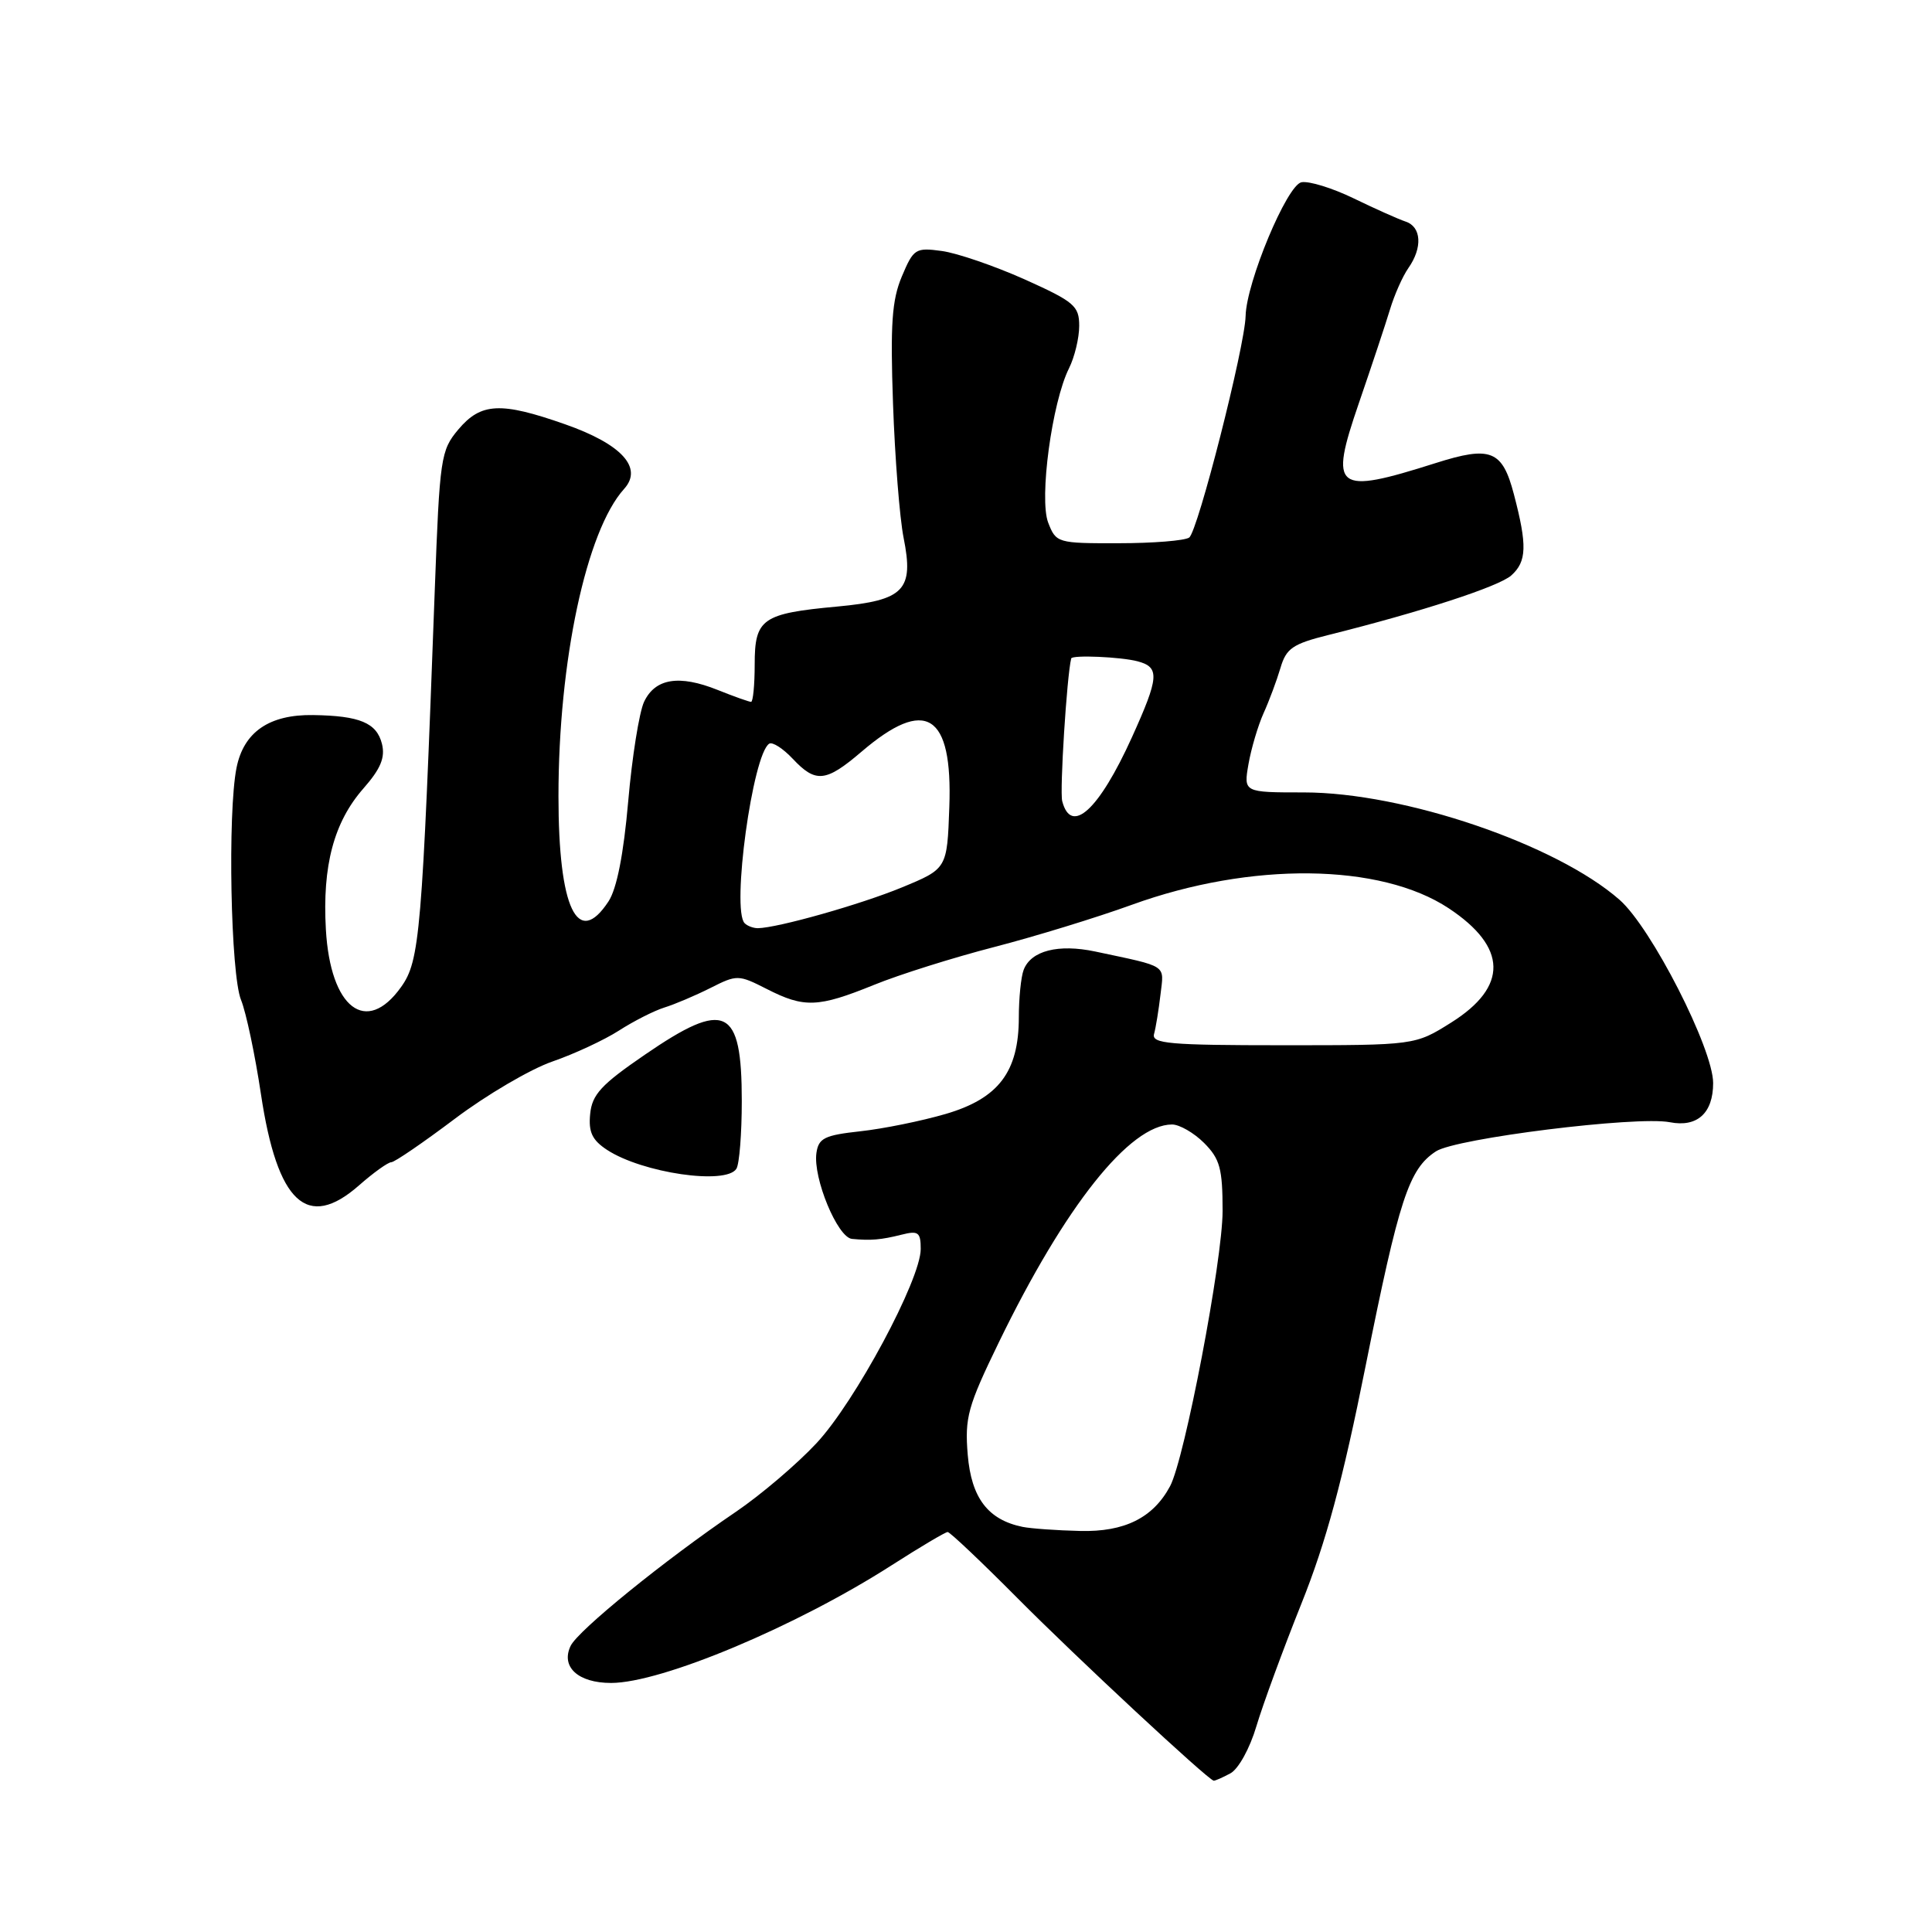 <?xml version="1.0" encoding="UTF-8" standalone="no"?>
<!DOCTYPE svg PUBLIC "-//W3C//DTD SVG 1.1//EN" "http://www.w3.org/Graphics/SVG/1.1/DTD/svg11.dtd" >
<svg xmlns="http://www.w3.org/2000/svg" xmlns:xlink="http://www.w3.org/1999/xlink" version="1.1" viewBox="0 0 256 256">
 <g >
 <path fill="currentColor"
d=" M 163.03 234.98 C 164.10 234.41 165.61 231.67 166.48 228.73 C 167.34 225.85 170.02 218.55 172.44 212.50 C 175.71 204.34 177.91 196.21 180.95 181.00 C 185.40 158.81 186.68 154.91 190.27 152.56 C 192.91 150.83 216.86 147.85 221.26 148.70 C 224.89 149.41 227.00 147.50 227.00 143.51 C 227.00 138.97 218.81 122.92 214.60 119.23 C 206.22 111.87 186.04 105.00 172.78 105.00 C 164.78 105.00 164.78 105.00 165.43 101.25 C 165.79 99.19 166.69 96.15 167.43 94.50 C 168.18 92.85 169.18 90.15 169.67 88.50 C 170.43 85.91 171.29 85.32 176.02 84.14 C 188.32 81.07 198.60 77.72 200.25 76.25 C 202.31 74.41 202.38 72.28 200.60 65.50 C 199.07 59.65 197.53 59.04 190.23 61.36 C 176.90 65.59 176.09 64.96 180.05 53.44 C 181.74 48.52 183.60 42.93 184.18 41.01 C 184.76 39.08 185.85 36.62 186.61 35.53 C 188.52 32.82 188.35 30.05 186.25 29.36 C 185.29 29.04 182.20 27.66 179.38 26.29 C 176.56 24.92 173.45 23.96 172.45 24.15 C 170.53 24.52 165.15 37.41 165.05 41.87 C 164.96 45.89 158.71 70.46 157.57 71.23 C 156.98 71.64 152.78 71.98 148.23 71.98 C 140.12 72.00 139.93 71.94 138.89 69.25 C 137.67 66.08 139.39 53.31 141.65 48.80 C 142.39 47.31 143.00 44.79 143.00 43.18 C 143.00 40.53 142.35 39.98 135.75 37.01 C 131.76 35.23 126.84 33.54 124.81 33.26 C 121.31 32.78 121.05 32.95 119.50 36.63 C 118.18 39.76 117.96 42.98 118.33 53.50 C 118.58 60.65 119.21 68.64 119.73 71.25 C 121.12 78.20 119.83 79.54 110.95 80.37 C 100.98 81.29 100.00 81.98 100.00 88.04 C 100.00 90.77 99.78 93.00 99.52 93.00 C 99.26 93.00 97.26 92.29 95.09 91.42 C 89.97 89.37 86.81 89.89 85.34 93.00 C 84.70 94.38 83.75 100.31 83.24 106.19 C 82.63 113.18 81.73 117.77 80.63 119.44 C 76.53 125.69 74.00 120.37 74.00 105.51 C 74.00 87.59 77.69 70.32 82.70 64.78 C 85.23 61.98 82.38 58.85 74.88 56.22 C 66.34 53.22 63.73 53.35 60.73 56.91 C 58.40 59.68 58.26 60.65 57.61 78.16 C 55.93 123.73 55.63 127.31 53.15 130.78 C 48.54 137.26 43.77 133.60 43.18 123.15 C 42.70 114.71 44.24 108.94 48.15 104.48 C 50.45 101.86 51.06 100.38 50.61 98.56 C 49.91 95.78 47.67 94.84 41.49 94.75 C 35.68 94.66 32.29 96.99 31.34 101.74 C 30.15 107.68 30.56 129.13 31.94 132.50 C 32.61 134.15 33.80 139.78 34.58 145.00 C 36.75 159.42 40.71 163.10 47.57 157.07 C 49.49 155.38 51.42 154.00 51.85 154.00 C 52.28 154.00 56.06 151.41 60.26 148.25 C 64.45 145.09 70.27 141.67 73.19 140.66 C 76.11 139.65 80.08 137.80 82.01 136.56 C 83.95 135.31 86.65 133.94 88.01 133.51 C 89.38 133.09 92.13 131.92 94.12 130.92 C 97.66 129.13 97.85 129.14 101.59 131.04 C 106.56 133.58 108.39 133.51 115.79 130.51 C 119.17 129.13 126.34 126.88 131.72 125.49 C 137.10 124.10 145.32 121.58 150.00 119.88 C 165.76 114.17 182.90 114.36 191.96 120.35 C 199.75 125.51 199.86 130.74 192.28 135.50 C 187.50 138.50 187.50 138.50 170.00 138.50 C 154.92 138.50 152.56 138.29 152.92 137.00 C 153.15 136.18 153.53 133.83 153.77 131.79 C 154.24 127.74 154.88 128.16 145.12 126.08 C 140.23 125.05 136.61 125.97 135.64 128.51 C 135.29 129.42 135.00 132.26 135.00 134.83 C 134.99 142.03 132.31 145.56 125.29 147.61 C 122.10 148.54 117.03 149.57 114.00 149.90 C 109.25 150.42 108.46 150.81 108.18 152.78 C 107.71 156.08 110.97 163.97 112.89 164.16 C 115.38 164.40 116.72 164.29 119.47 163.60 C 121.68 163.04 122.00 163.28 122.00 165.50 C 122.00 169.55 113.30 185.77 108.18 191.24 C 105.61 194.00 100.80 198.09 97.50 200.33 C 88.08 206.72 76.59 216.04 75.61 218.09 C 74.28 220.87 76.60 223.00 80.97 223.00 C 87.65 223.00 105.49 215.52 118.14 207.41 C 121.93 204.98 125.27 203.00 125.57 203.00 C 125.87 203.00 130.03 206.94 134.81 211.75 C 142.65 219.65 160.03 235.81 160.82 235.95 C 160.99 235.98 161.99 235.54 163.03 234.98 Z  M 97.58 154.86 C 97.97 154.24 98.29 150.20 98.29 145.89 C 98.29 133.43 96.15 132.41 85.44 139.76 C 79.67 143.71 78.45 145.03 78.20 147.61 C 77.96 150.01 78.47 151.07 80.43 152.36 C 85.11 155.43 96.23 157.05 97.58 154.86 Z  M 135.50 202.32 C 130.91 201.38 128.71 198.49 128.23 192.77 C 127.82 187.83 128.23 186.36 132.34 177.89 C 141.14 159.77 149.69 149.02 155.30 149.00 C 156.28 149.00 158.20 150.10 159.55 151.45 C 161.65 153.56 162.00 154.84 162.00 160.46 C 162.00 167.00 156.98 193.30 155.04 196.93 C 152.80 201.12 149.00 203.01 143.12 202.86 C 140.03 202.79 136.60 202.54 135.50 202.32 Z  M 98.67 122.33 C 96.90 120.56 99.73 99.90 101.93 98.54 C 102.36 98.28 103.75 99.17 105.03 100.53 C 108.09 103.79 109.42 103.65 114.15 99.61 C 122.68 92.31 126.24 94.54 125.79 106.93 C 125.50 115.11 125.50 115.11 119.50 117.59 C 114.02 119.85 103.06 122.95 100.42 122.99 C 99.82 122.99 99.03 122.70 98.67 122.33 Z  M 140.75 106.16 C 140.40 104.81 141.36 89.56 141.94 87.25 C 142.06 86.76 148.54 87.04 150.75 87.63 C 153.70 88.42 153.59 89.73 149.97 97.73 C 145.61 107.34 141.94 110.70 140.75 106.16 Z "/>
</g>
</svg>